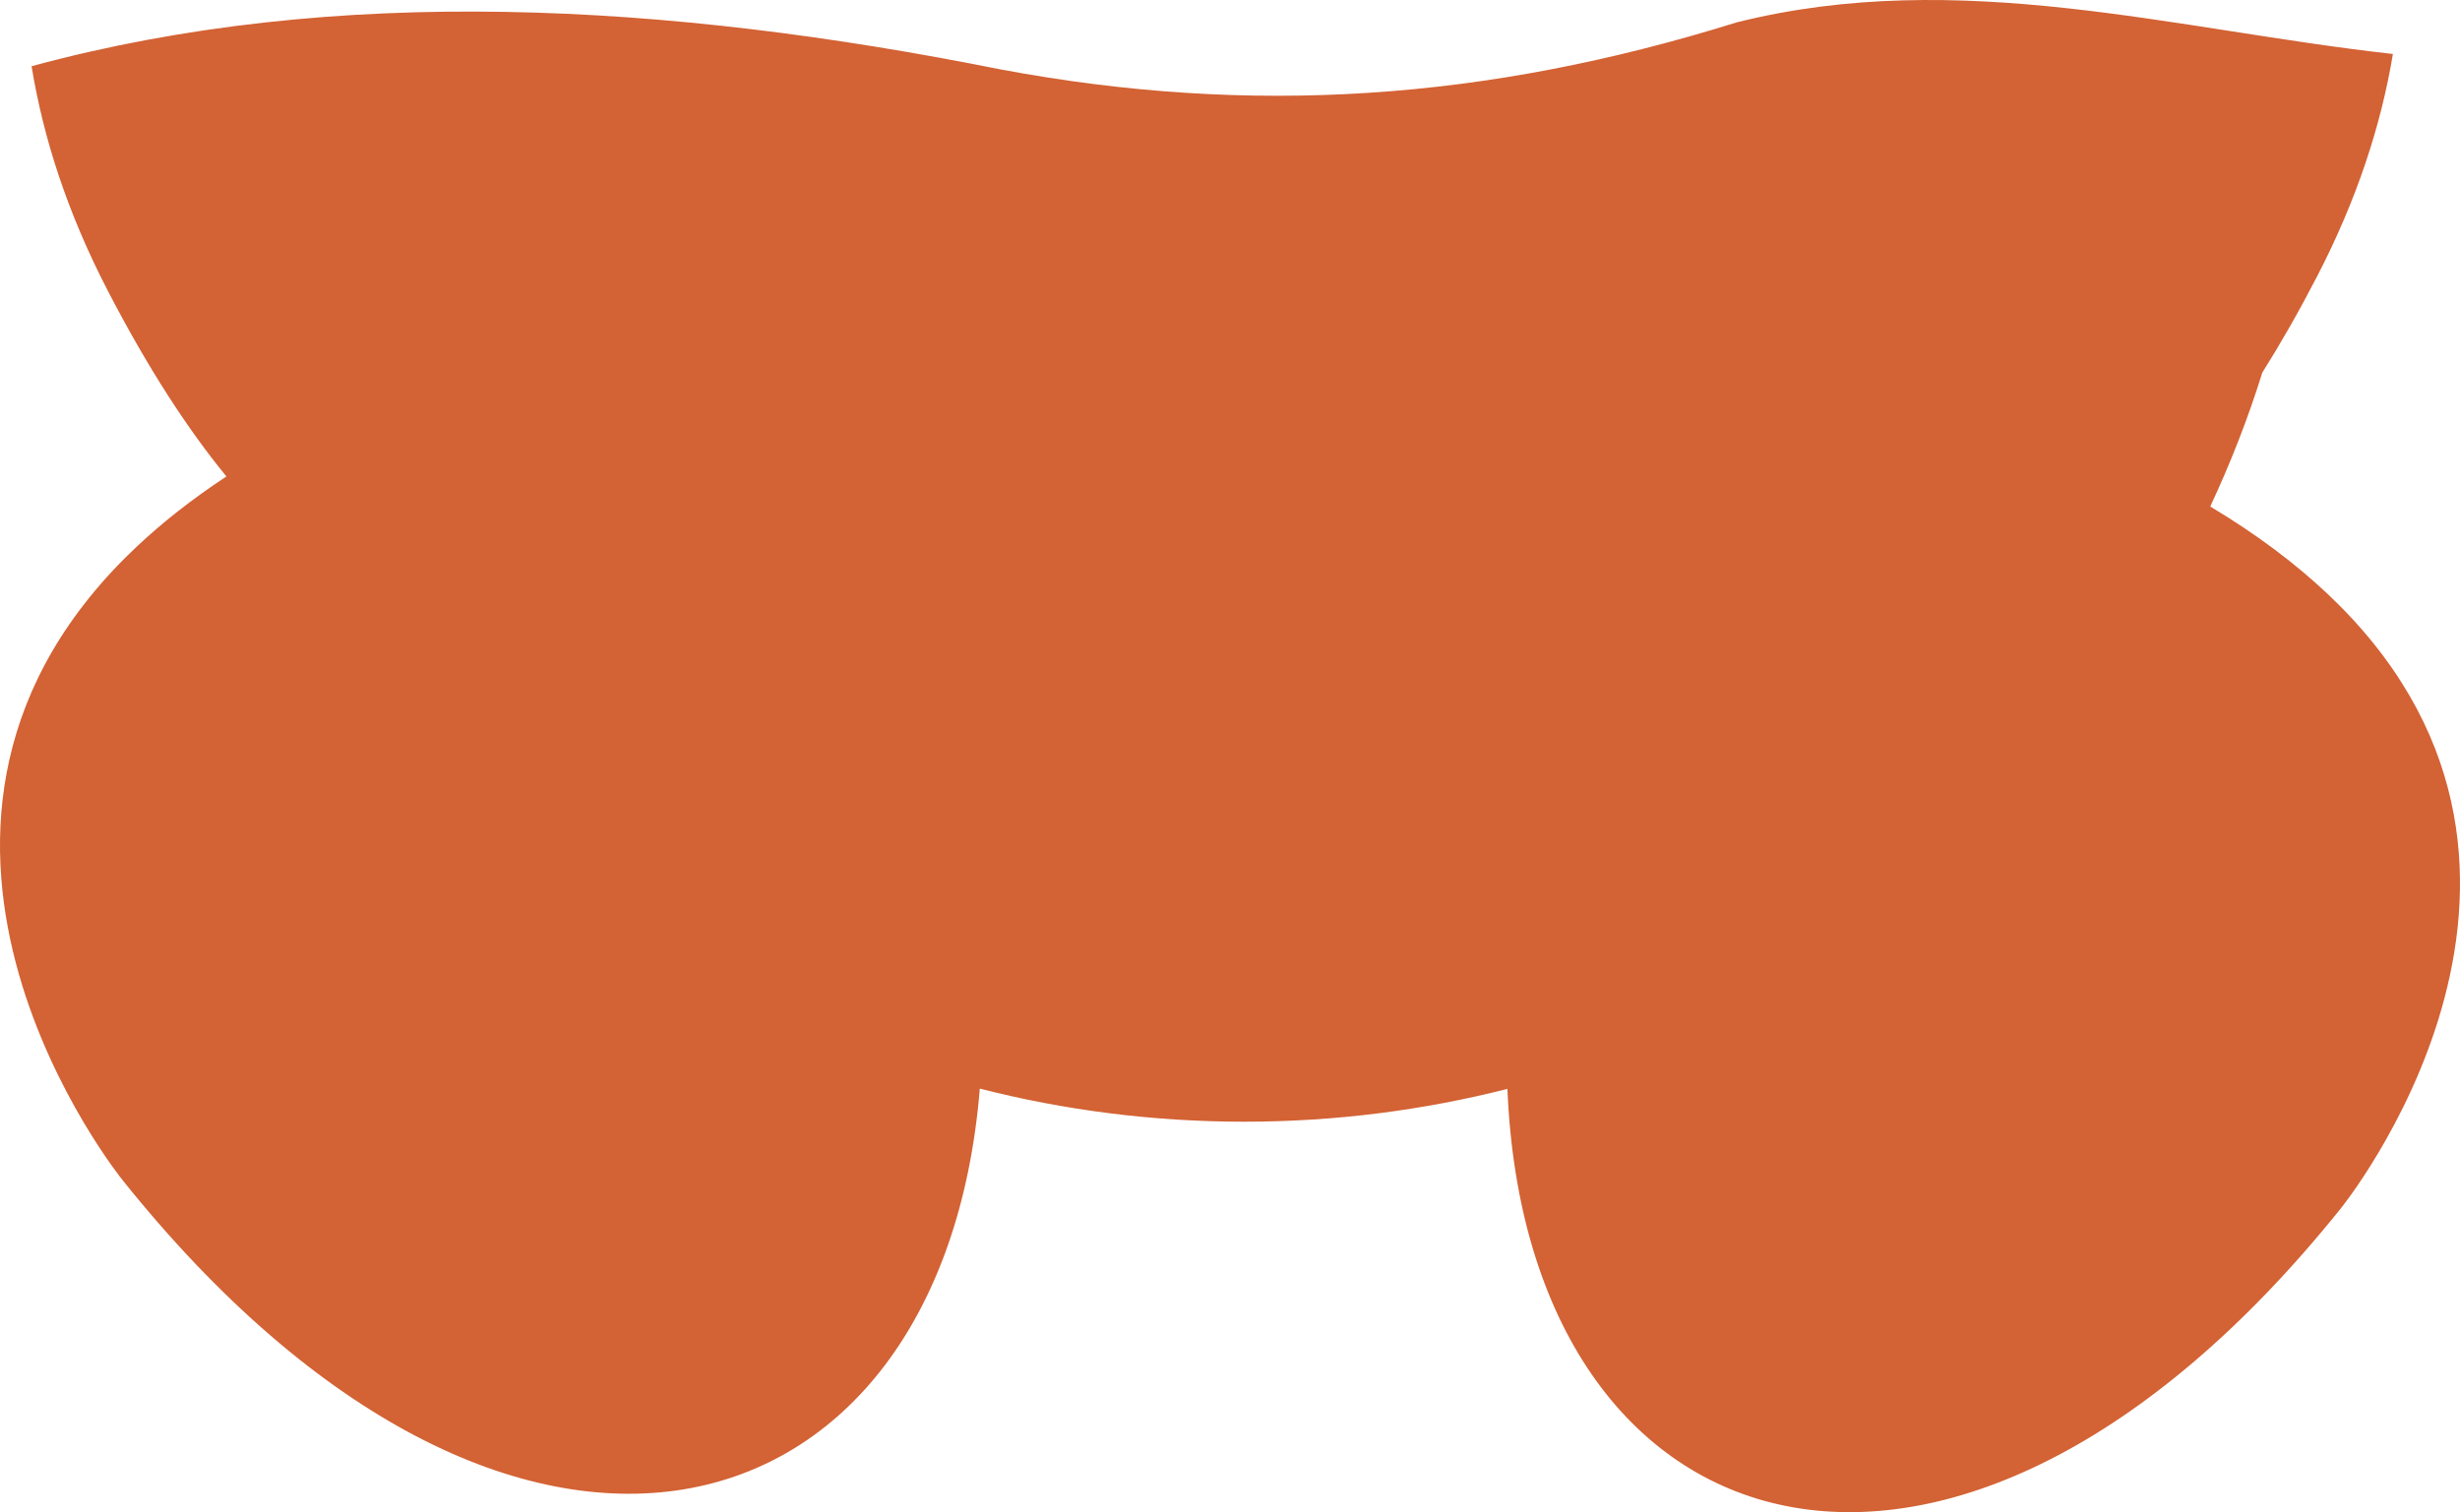 <?xml version="1.0" encoding="utf-8"?>
<!-- Generator: Adobe Illustrator 17.0.0, SVG Export Plug-In . SVG Version: 6.00 Build 0)  -->
<!DOCTYPE svg PUBLIC "-//W3C//DTD SVG 1.1 Basic//EN" "http://www.w3.org/Graphics/SVG/1.1/DTD/svg11-basic.dtd">
<svg version="1.1" baseProfile="basic" id="Слой_1"
	 xmlns="http://www.w3.org/2000/svg" xmlns:xlink="http://www.w3.org/1999/xlink" x="0px" y="0px" width="200.475px"
	 height="123.265px" viewBox="0 0 200.475 123.265" xml:space="preserve">
<path fill="#D36234" d="M141.535,1.821c-20.433,6.385-39.59,7.663-60.023,3.831C54.448,0.239,27.387-1.338,2.574,5.398
	c0.954,5.85,2.921,11.945,6.194,18.27c3.267,6.311,6.512,11.302,9.683,15.169c-2.831,1.867-5.272,3.797-7.358,5.769l-0.88,0.853
	c-22.848,22.822-0.222,50.743-0.222,50.743c31.77,39.707,66.788,30.007,69.858-7.462c6.889,1.758,14.107,2.697,21.544,2.697
	c7.404,0,14.59-0.932,21.452-2.675c1.581,38.336,36.346,49.079,67.895,9.771c0,0,21.996-27.053-0.137-49.228l-0.851-0.827
	c-2.613-2.478-5.788-4.891-9.631-7.19c1.644-3.518,3.075-7.156,4.242-10.912c1.479-2.352,2.967-4.949,4.46-7.833
	c3.25-6.278,5.221-12.333,6.184-18.143C177.216,2.423,159.698-2.72,141.535,1.821z"/>
</svg>
